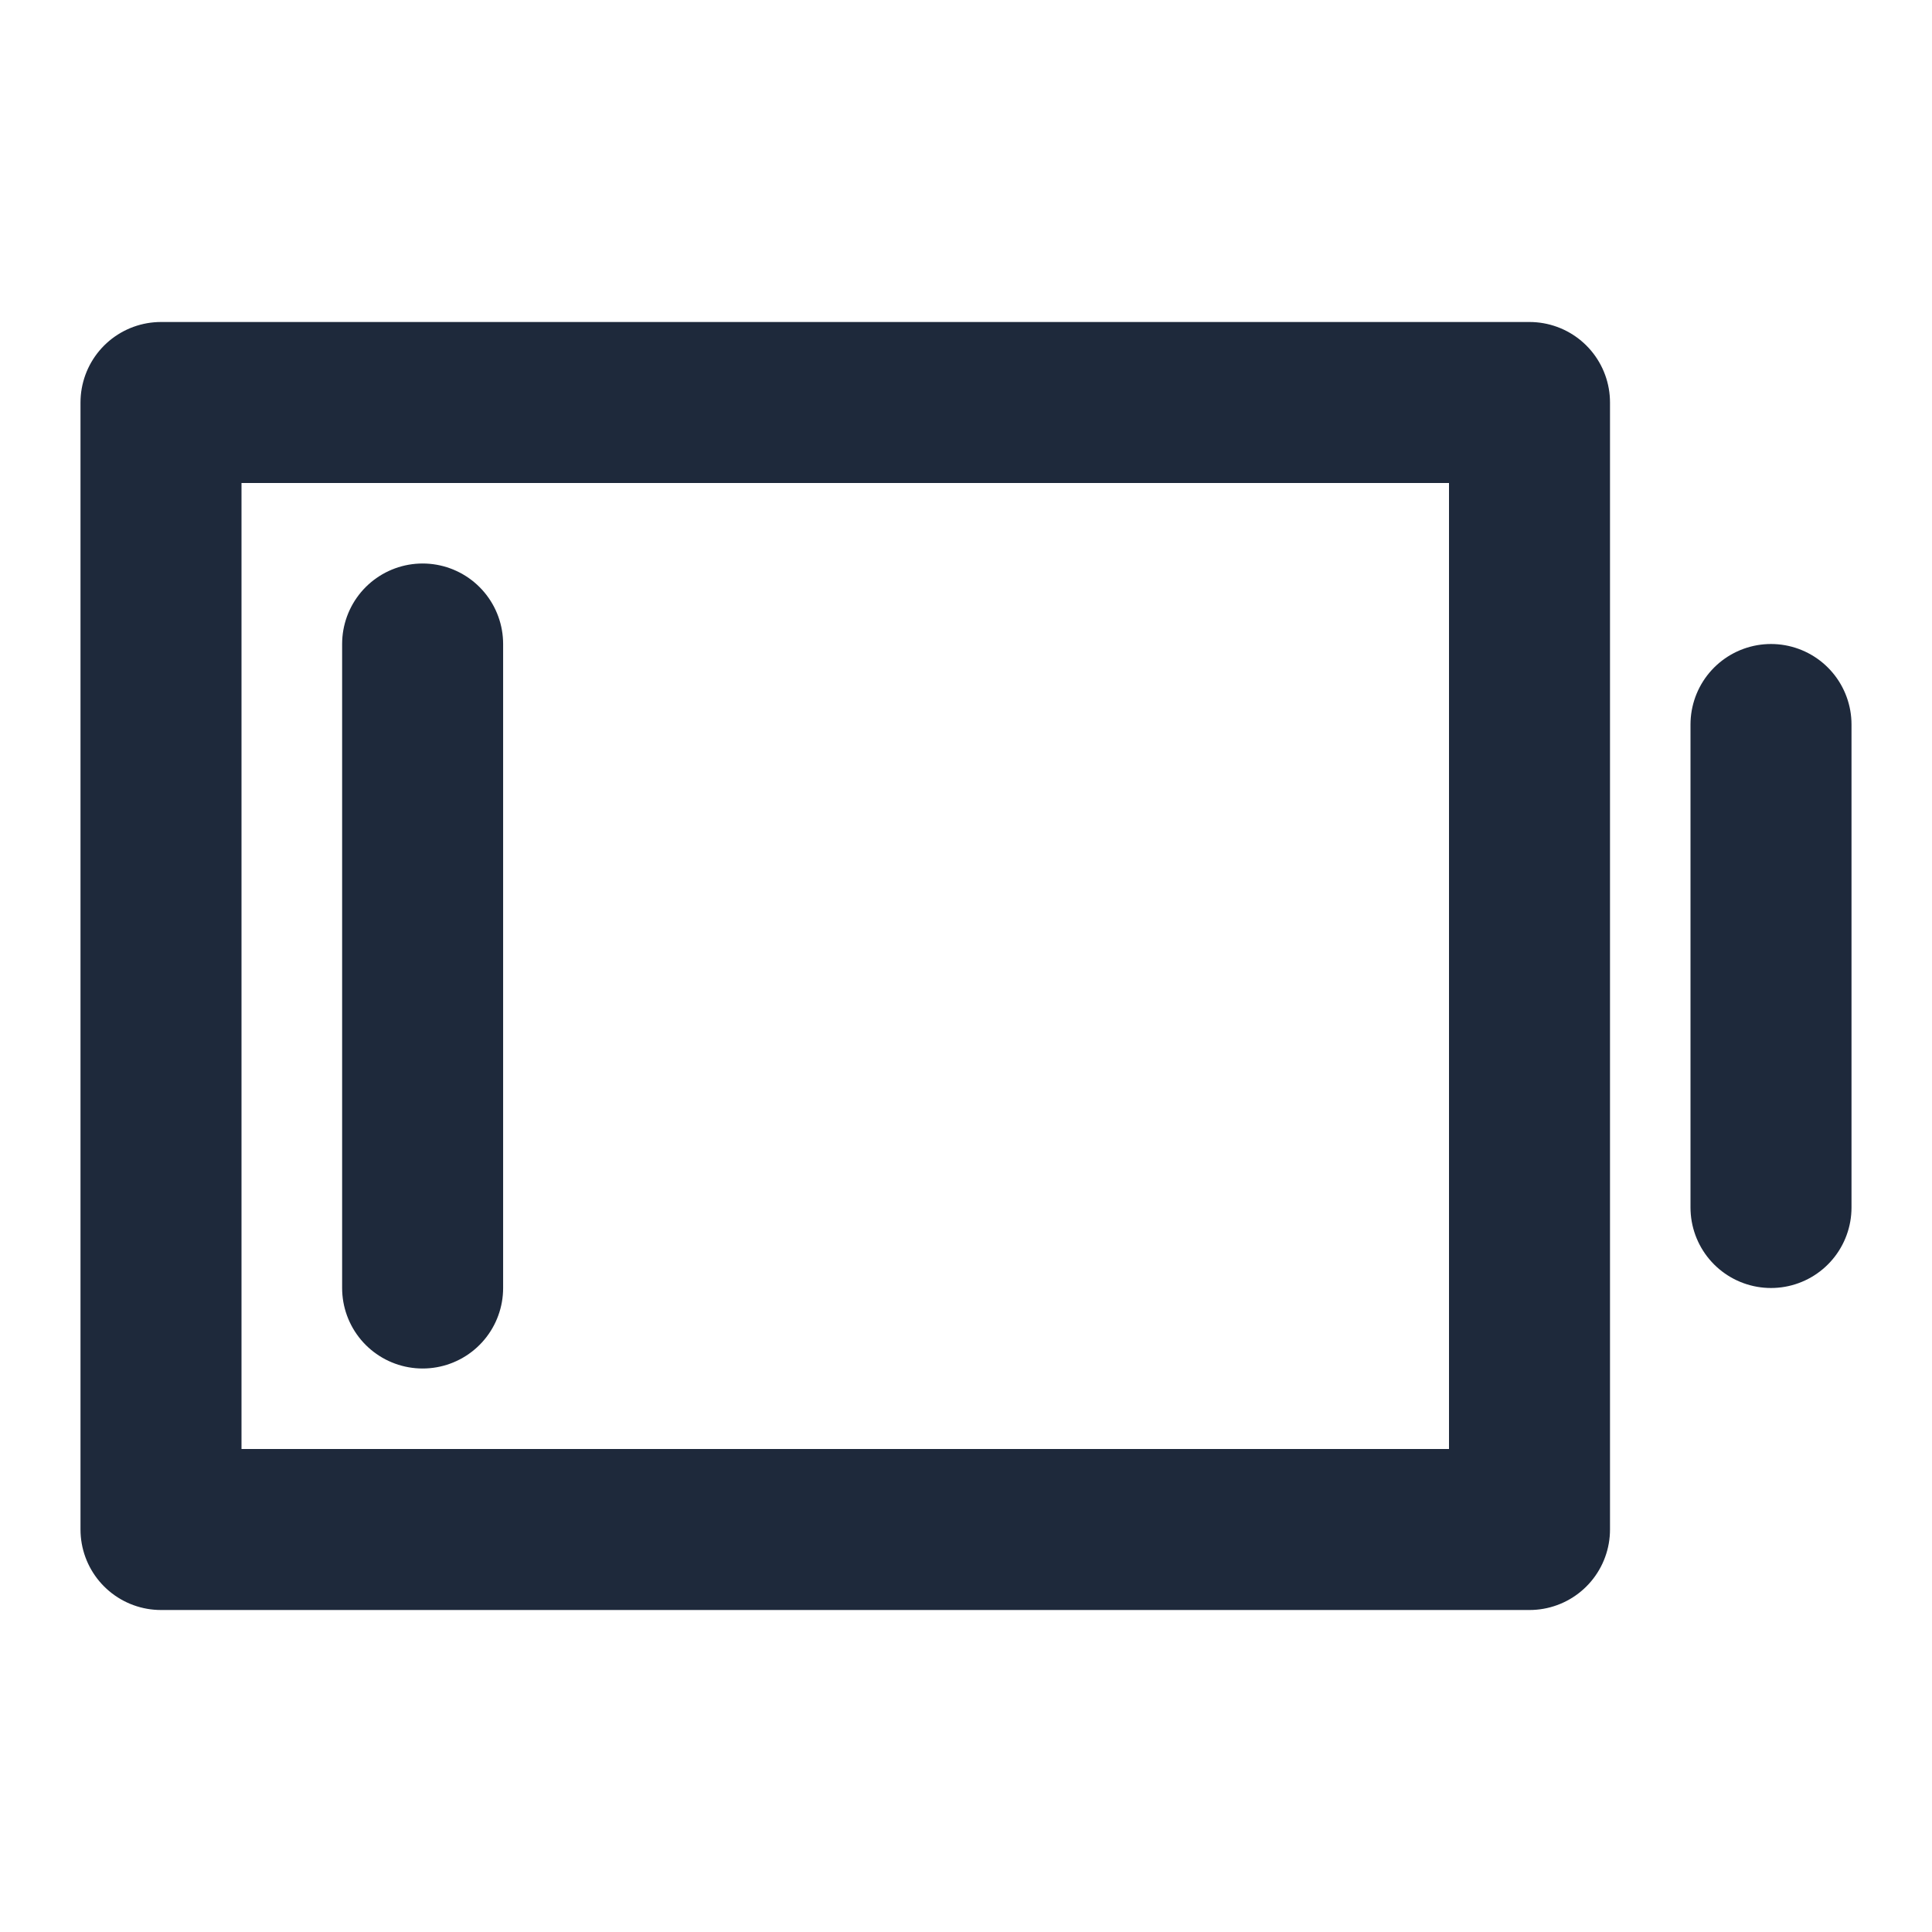 <svg width="24" height="24" viewBox="0 0 24 24" fill="none" xmlns="http://www.w3.org/2000/svg">
<path d="M5.25 8V16" stroke="#1E293B" stroke-width="2" stroke-linecap="round" stroke-linejoin="round"/>
<path d="M19 5V19H2V5H19Z" stroke="#1E293B" stroke-width="2" stroke-linecap="round" stroke-linejoin="round"/>
<path d="M22 9V15" stroke="#1E293B" stroke-width="2" stroke-linecap="round" stroke-linejoin="round"/>
</svg>
